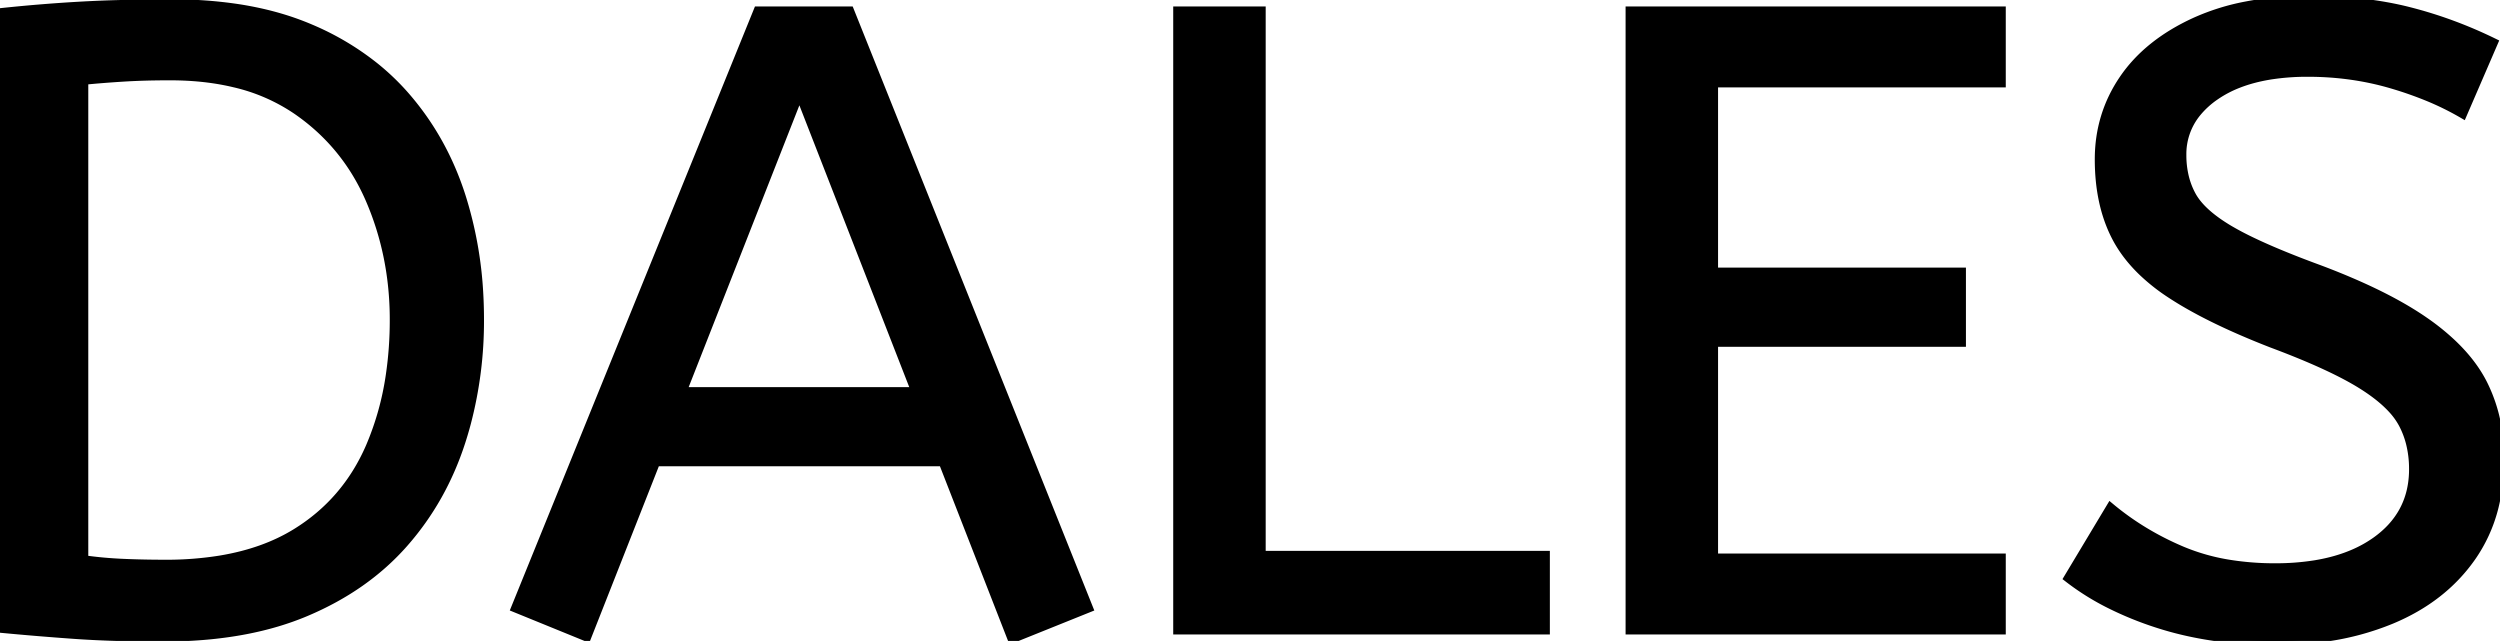 <svg width="282.401" height="72.401" viewBox="0 0 282.401 72.401" xmlns="http://www.w3.org/2000/svg"><g id="svgGroup" stroke-linecap="round" fill-rule="evenodd" font-size="9pt" stroke="#000" stroke-width="0.25mm" fill="#000" style="stroke:#000;stroke-width:0.25mm;fill:#000"><path d="M 226.1 71.2 L 184.1 71.2 L 184.1 1.2 L 226.1 1.2 L 226.1 9.4 L 193.6 9.4 L 193.6 30.7 L 221.6 30.7 L 221.6 38.7 L 193.6 38.7 L 193.6 63 L 226.1 63 L 226.1 71.2 Z M 233.6 65.3 L 238.4 57.3 Q 242 60.3 246.5 62.2 A 23.348 23.348 0 0 0 251.87 63.71 A 32.118 32.118 0 0 0 257 64.1 A 27.981 27.981 0 0 0 261.547 63.754 Q 263.97 63.354 265.931 62.494 A 13.701 13.701 0 0 0 268.4 61.1 Q 272.448 58.209 272.595 53.366 A 12.116 12.116 0 0 0 272.6 53 A 11.94 11.94 0 0 0 272.263 50.107 A 9.816 9.816 0 0 0 271.4 47.85 A 8.097 8.097 0 0 0 270.2 46.194 Q 268.93 44.813 266.784 43.471 A 25.81 25.81 0 0 0 266.75 43.45 Q 263.634 41.508 257.865 39.28 A 118.584 118.584 0 0 0 256.6 38.8 Q 249.4 36 245.1 33.15 A 21.931 21.931 0 0 1 242.011 30.703 Q 240.294 29.053 239.238 27.188 A 13.303 13.303 0 0 1 238.95 26.65 Q 237.1 23 237.1 18 Q 237.1 13 239.85 8.95 Q 242.6 4.9 247.95 2.45 A 25.558 25.558 0 0 1 253.85 0.615 Q 257.093 0 260.9 0 Q 267.1 0 272.05 1.25 Q 277 2.5 281.7 4.8 L 278.2 12.9 A 31.496 31.496 0 0 0 274.074 10.881 A 41.686 41.686 0 0 0 270.25 9.55 Q 265.7 8.2 260.7 8.2 A 27.187 27.187 0 0 0 256.67 8.48 Q 254.538 8.8 252.8 9.487 A 12.616 12.616 0 0 0 250.3 10.8 A 9.902 9.902 0 0 0 248.137 12.765 A 7.359 7.359 0 0 0 246.5 17.5 A 10.464 10.464 0 0 0 246.792 20.022 A 8.562 8.562 0 0 0 247.6 22.1 Q 248.656 24.019 251.691 25.847 A 23.503 23.503 0 0 0 251.95 26 A 33.003 33.003 0 0 0 254.166 27.172 Q 256.435 28.275 259.646 29.523 A 130.016 130.016 0 0 0 261.7 30.3 A 81.228 81.228 0 0 1 266.678 32.329 Q 271.064 34.3 274.05 36.4 A 26.044 26.044 0 0 1 277.09 38.878 Q 279.313 41.006 280.5 43.35 A 17.579 17.579 0 0 1 282.241 49.213 A 22.155 22.155 0 0 1 282.4 51.9 A 21.71 21.71 0 0 1 281.733 57.401 A 17.105 17.105 0 0 1 279.15 63 Q 275.9 67.6 270.15 70 A 30.521 30.521 0 0 1 262.74 72.004 A 40.027 40.027 0 0 1 257 72.4 Q 249.7 72.4 243.7 70.45 A 38.206 38.206 0 0 1 238.333 68.268 A 28.433 28.433 0 0 1 233.6 65.3 Z M 123 68.7 L 114.3 72.2 L 106.5 52.2 L 74.1 52.2 L 66.3 72 L 58.2 68.7 L 85.6 1.2 L 96 1.2 L 123 68.7 Z M 174.6 71.2 L 133 71.2 L 133 1.2 L 142.5 1.2 L 142.5 62.7 L 174.6 62.7 L 174.6 71.2 Z M 0 71 L 0 1.4 Q 4.7 0.9 9.2 0.65 A 151.31 151.31 0 0 1 13.386 0.479 Q 16.238 0.4 19.5 0.4 A 48.608 48.608 0 0 1 26.844 0.927 Q 30.778 1.528 34.11 2.818 A 29.198 29.198 0 0 1 35.05 3.2 A 30.978 30.978 0 0 1 42.339 7.521 A 27.223 27.223 0 0 1 45.85 10.9 Q 50.1 15.8 52.15 22.25 A 44.256 44.256 0 0 1 54.122 33.246 A 51.506 51.506 0 0 1 54.2 36.1 A 45.309 45.309 0 0 1 52.719 47.798 A 41.802 41.802 0 0 1 52.1 49.9 Q 50 56.4 45.65 61.35 Q 41.3 66.3 34.55 69.15 Q 28.275 71.8 19.709 71.986 A 60.192 60.192 0 0 1 18.4 72 A 186.98 186.98 0 0 1 14.329 71.958 Q 12.315 71.914 10.522 71.824 A 101.5 101.5 0 0 1 8.45 71.7 Q 4.2 71.4 0 71 Z M 9.5 9.1 L 9.5 63.2 Q 11.6 63.5 13.9 63.6 A 107.265 107.265 0 0 0 17.463 63.694 A 121.297 121.297 0 0 0 18.7 63.7 A 37.906 37.906 0 0 0 24.864 63.228 Q 29.793 62.415 33.4 60.2 Q 39.1 56.7 41.8 50.45 A 32.292 32.292 0 0 0 44.054 42.376 A 42.502 42.502 0 0 0 44.5 36.1 Q 44.5 28.9 41.8 22.6 Q 39.1 16.3 33.5 12.45 A 20.895 20.895 0 0 0 26.448 9.391 Q 23.607 8.711 20.296 8.616 A 38.008 38.008 0 0 0 19.2 8.6 Q 16.3 8.6 13.9 8.75 Q 11.5 8.9 9.5 9.1 Z M 90.3 10.6 L 77.1 44.2 L 103.4 44.2 L 90.3 10.6 Z" vector-effect="non-scaling-stroke"/></g></svg>